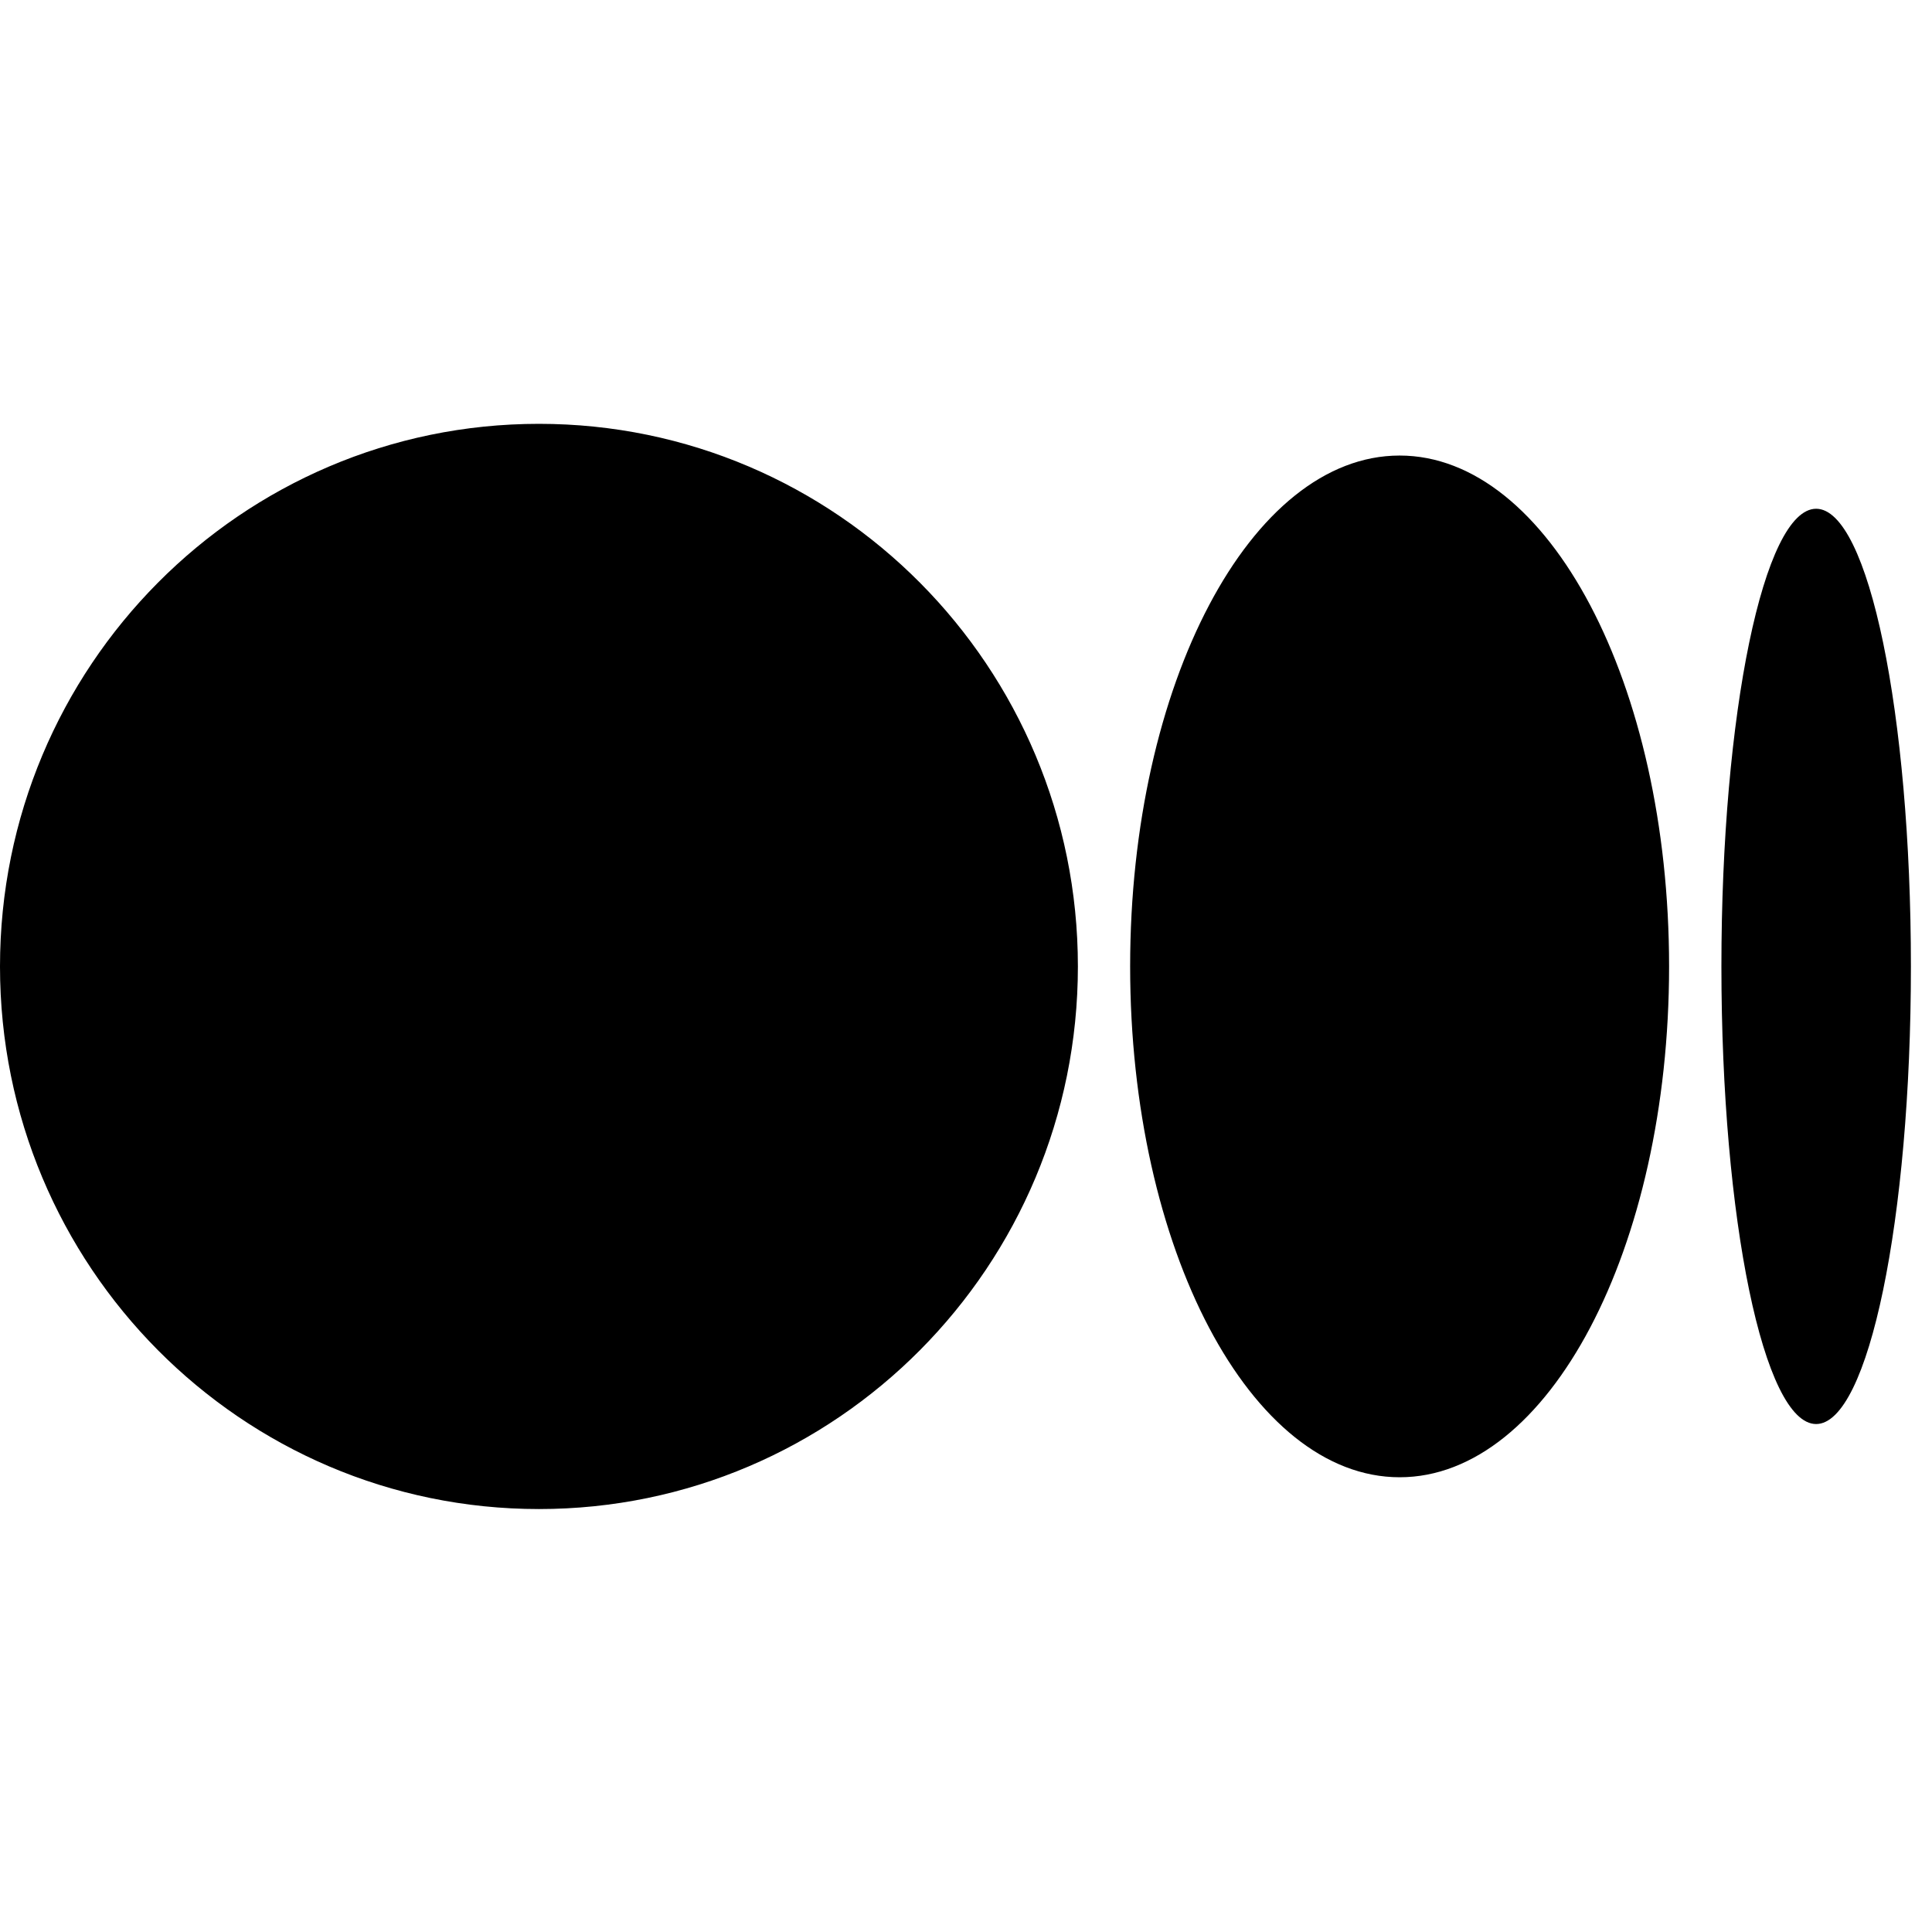 <svg xmlns="http://www.w3.org/2000/svg" width="24" height="24" fill="none" viewBox="0 0 24 24"><path fill="currentColor" d="M13.39 12.005c0 3.723-2.998 6.741-6.695 6.741S0 15.728 0 12.006c0-3.723 2.997-6.741 6.695-6.741 3.697 0 6.695 3.018 6.695 6.74ZM20.734 12.005c0 3.505-1.499 6.346-3.347 6.346-1.85 0-3.348-2.841-3.348-6.346 0-3.504 1.499-6.346 3.347-6.346 1.85 0 3.348 2.841 3.348 6.346ZM22.56 17.69c.651 0 1.178-2.546 1.178-5.685 0-3.14-.527-5.685-1.177-5.685s-1.177 2.546-1.177 5.685c0 3.14.526 5.685 1.177 5.685Z"/></svg>